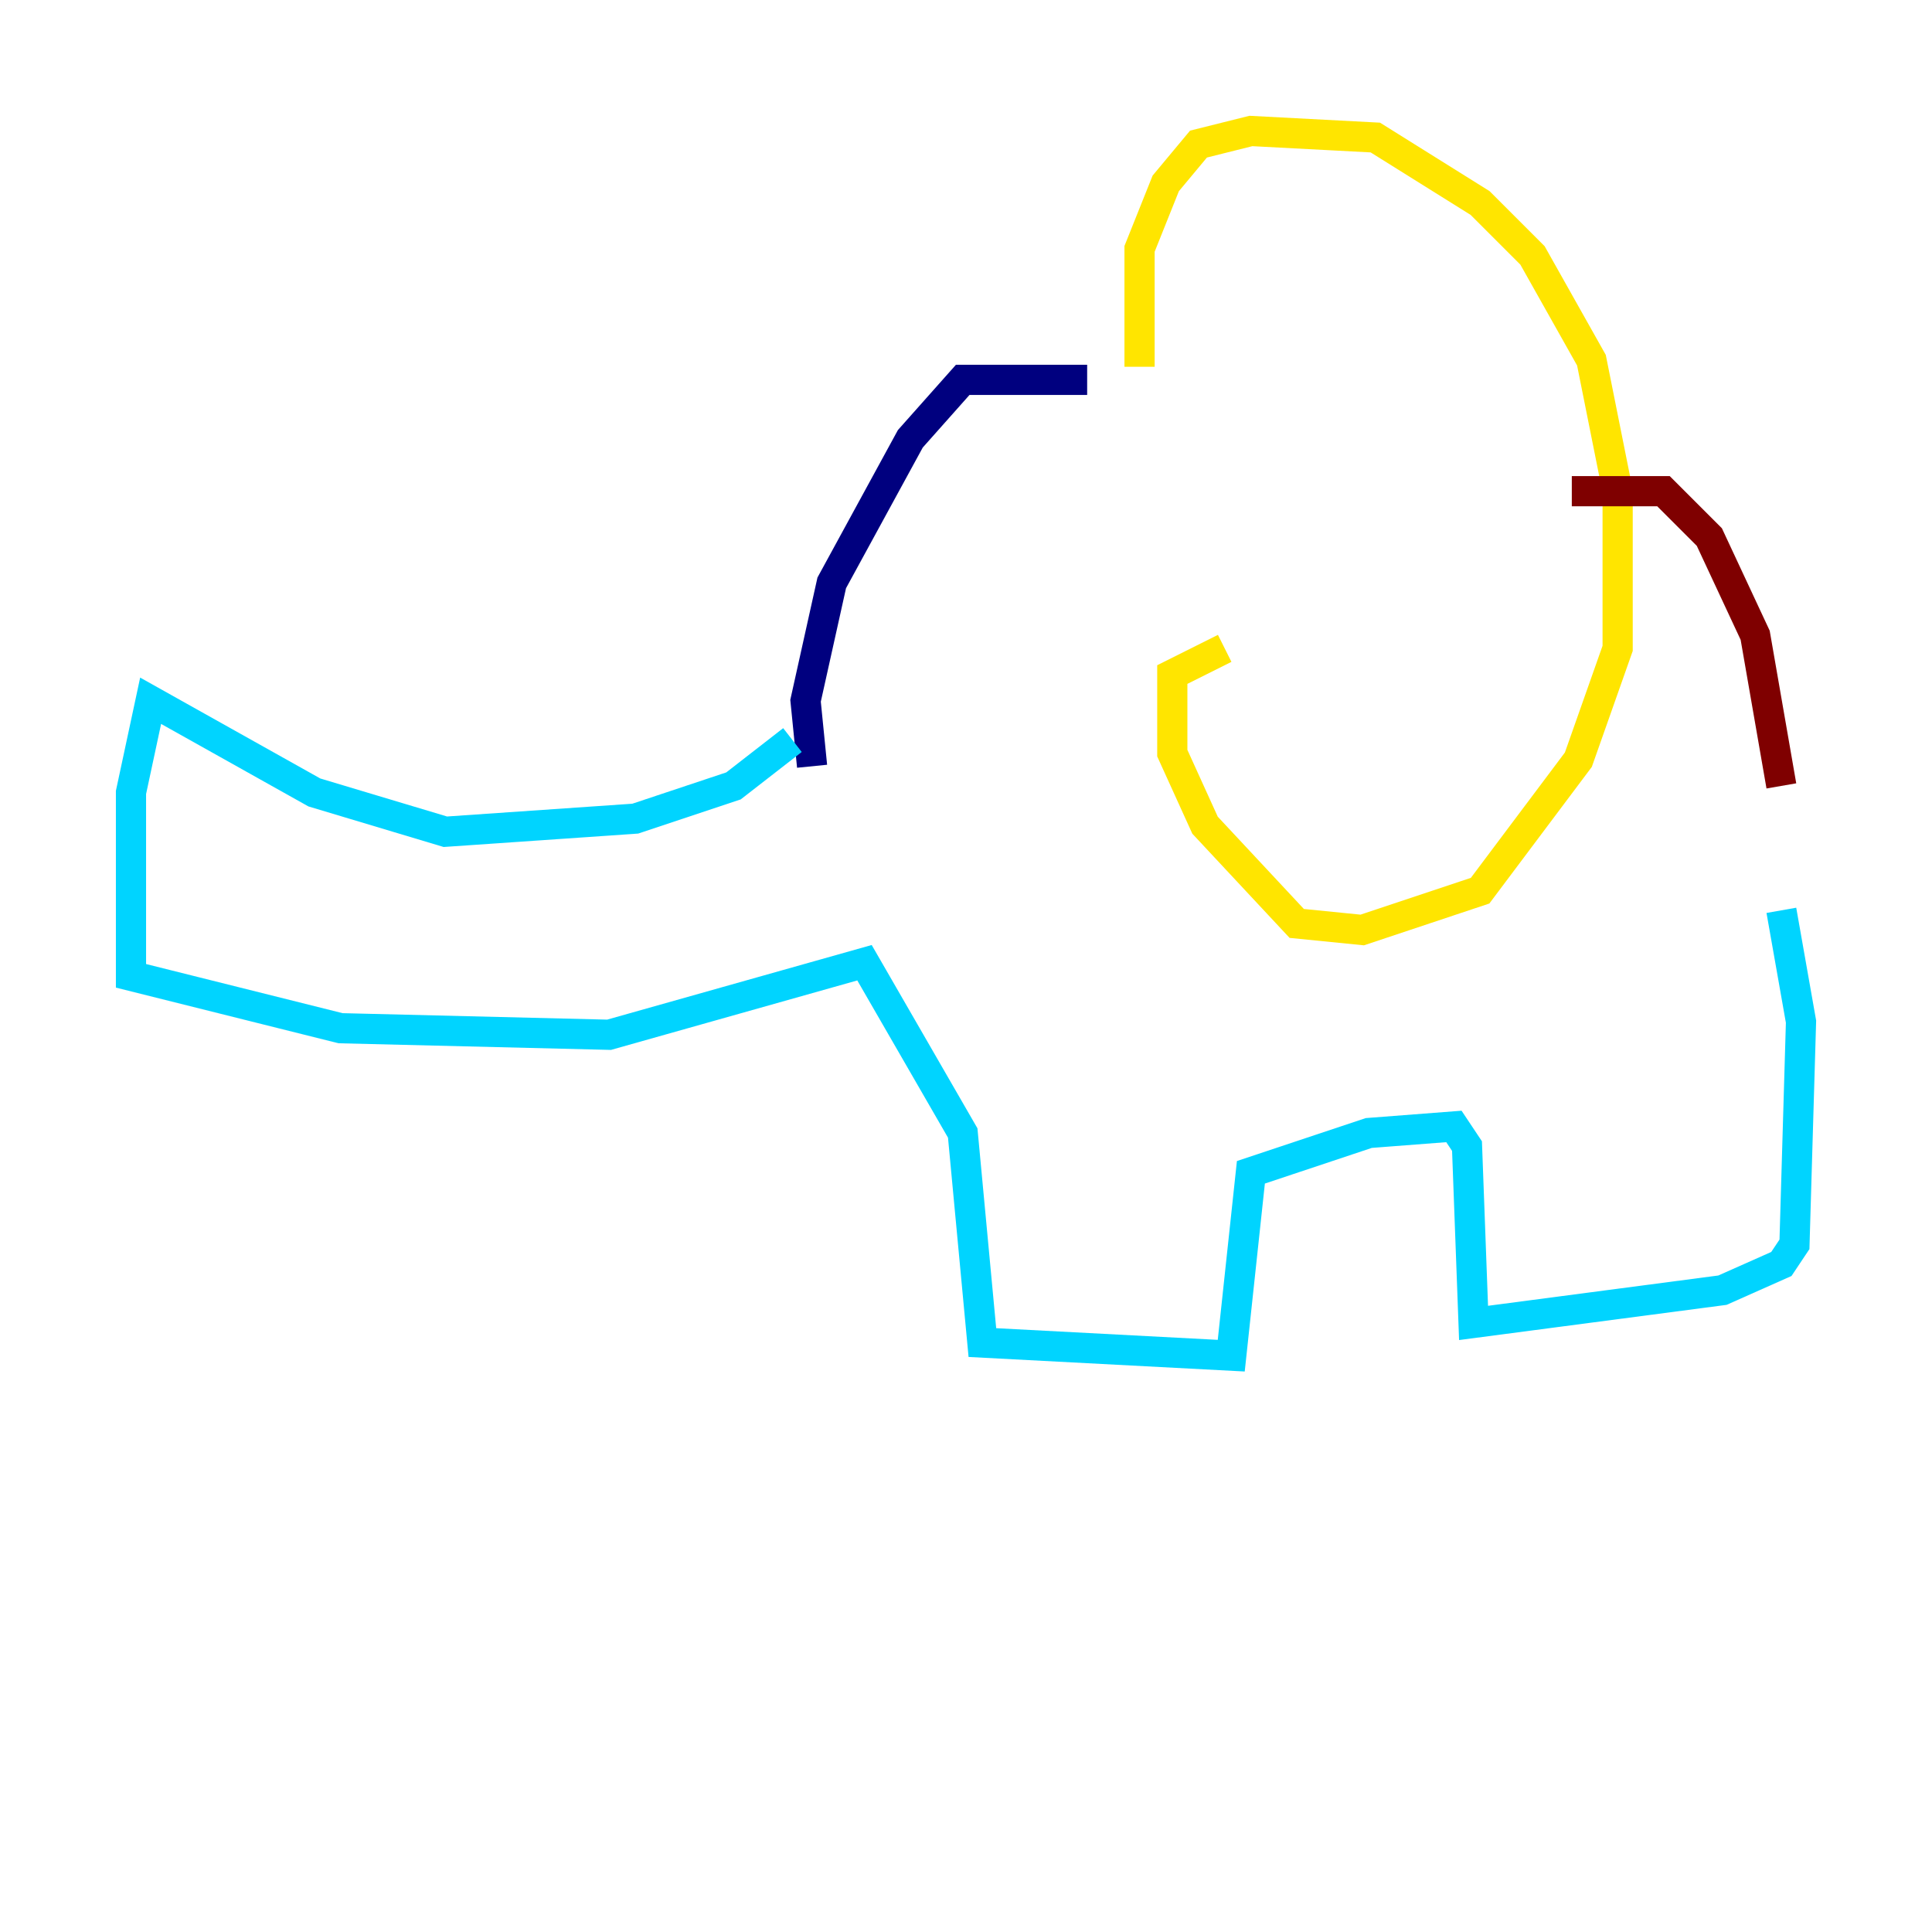 <?xml version="1.0" encoding="utf-8" ?>
<svg baseProfile="tiny" height="128" version="1.2" viewBox="0,0,128,128" width="128" xmlns="http://www.w3.org/2000/svg" xmlns:ev="http://www.w3.org/2001/xml-events" xmlns:xlink="http://www.w3.org/1999/xlink"><defs /><polyline fill="none" points="72.027,25.166 63.783,25.166 60.312,29.071 55.105,38.617 53.37,46.427 53.803,50.766" stroke="#00007f" stroke-width="2" /><polyline fill="none" points="52.502,49.031 48.597,52.068 42.088,54.237 29.505,55.105 20.827,52.502 9.98,46.427 8.678,52.502 8.678,64.651 22.563,68.122 40.352,68.556 57.275,63.783 63.783,75.064 65.085,88.949 81.573,89.817 82.875,77.668 90.685,75.064 96.325,74.63 97.193,75.932 97.627,87.647 114.115,85.478 118.02,83.742 118.888,82.441 119.322,67.688 118.02,60.312" stroke="#00d4ff" stroke-width="2" /><polyline fill="none" points="75.498,24.298 75.498,16.488 77.234,12.149 79.403,9.546 82.875,8.678 91.119,9.112 98.061,13.451 101.532,16.922 105.437,23.864 107.173,32.542 107.173,42.956 104.57,50.332 98.061,59.01 90.251,61.614 85.912,61.18 79.837,54.671 77.668,49.898 77.668,44.691 81.139,42.956" stroke="#ffe500" stroke-width="2" /><polyline fill="none" points="104.136,32.542 110.21,32.542 113.248,35.58 116.285,42.088 118.02,52.068" stroke="#7f0000" stroke-width="2" /></svg>